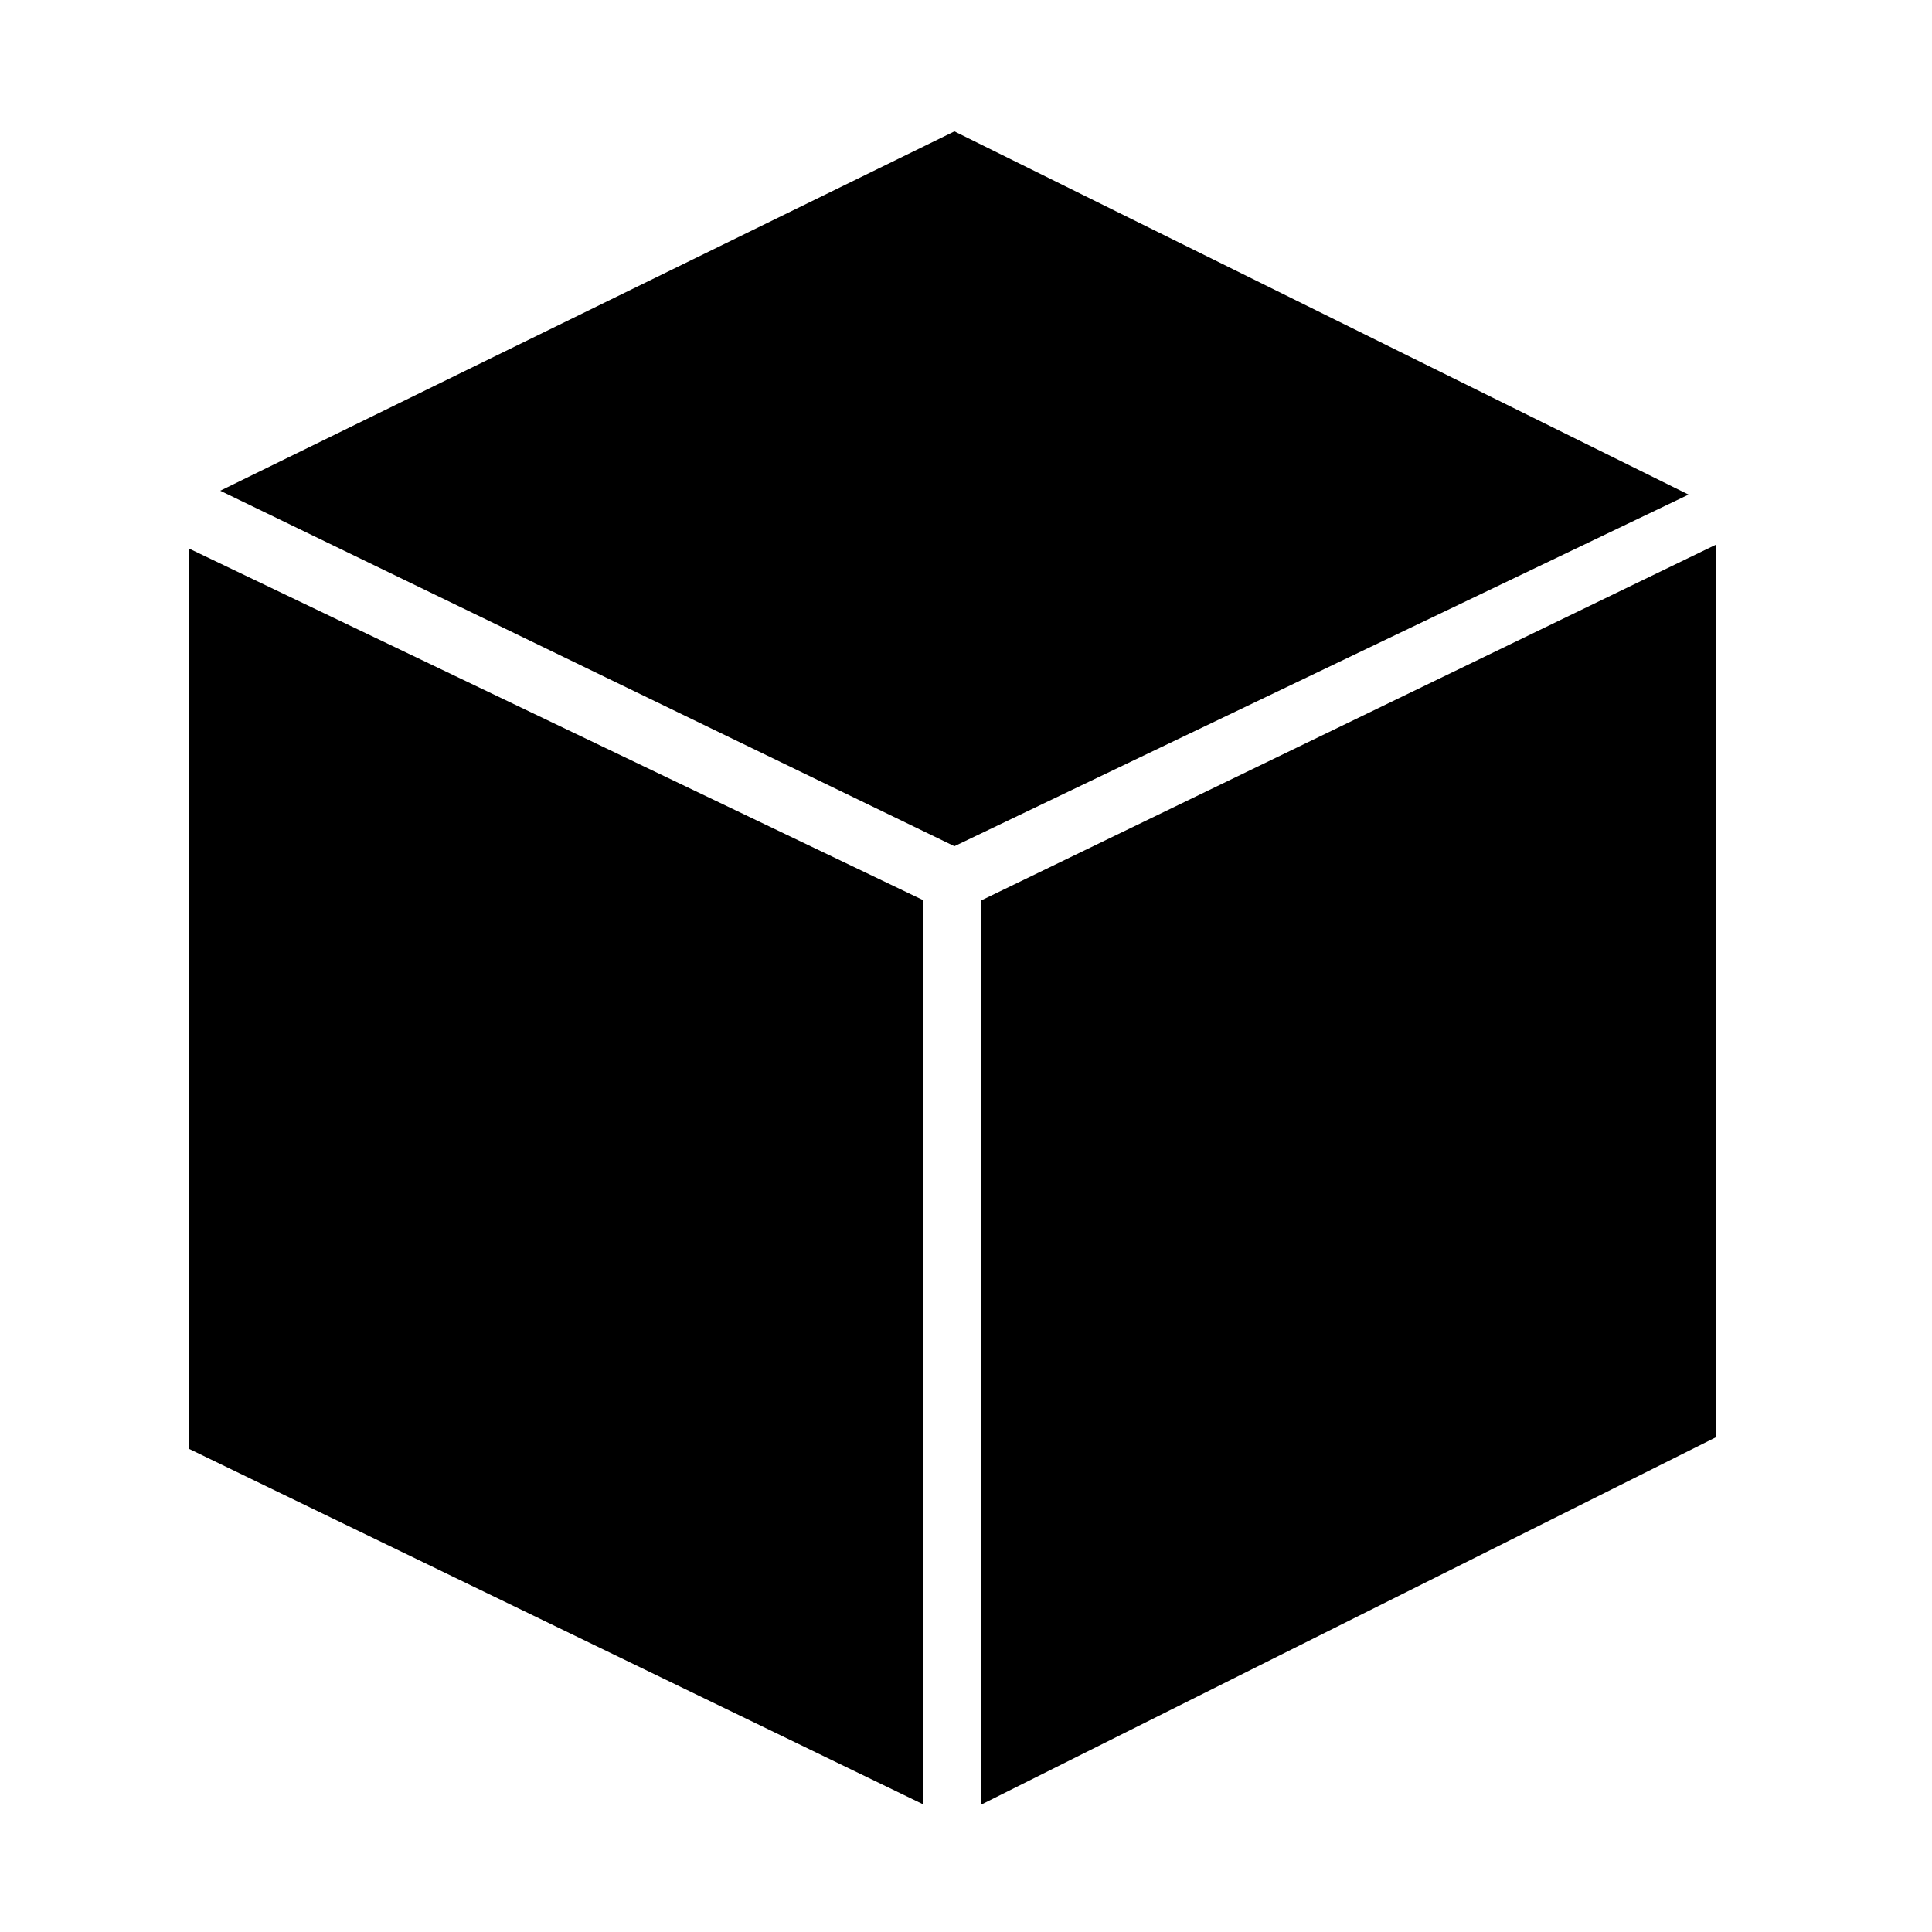 <?xml version="1.0" encoding="utf-8"?>
<!-- Generator: Adobe Illustrator 23.1.1, SVG Export Plug-In . SVG Version: 6.00 Build 0)  -->
<svg version="1.1" id="Vrstva_1" xmlns="http://www.w3.org/2000/svg" x="0px" y="0px" width="50" height="50"
	 viewBox="0 0 50 50" style="enable-background:new 0 0 50 50;" xml:space="preserve">
<style type="text/css">
	.st0{fill:#000000;}
</style>
	<g>
	<polygon class="st0" points="23.9,46.7 4.9,37.5 4.9,14.2 23.9,23.3 	"/>
		<polygon class="st0" points="44.4,37.2 25.4,46.7 25.4,23.3 44.4,14.1 	"/>
		<polygon class="st0" points="43.7,12.8 24.7,21.9 5.7,12.7 24.7,3.4 	"/>
</g>
</svg>

